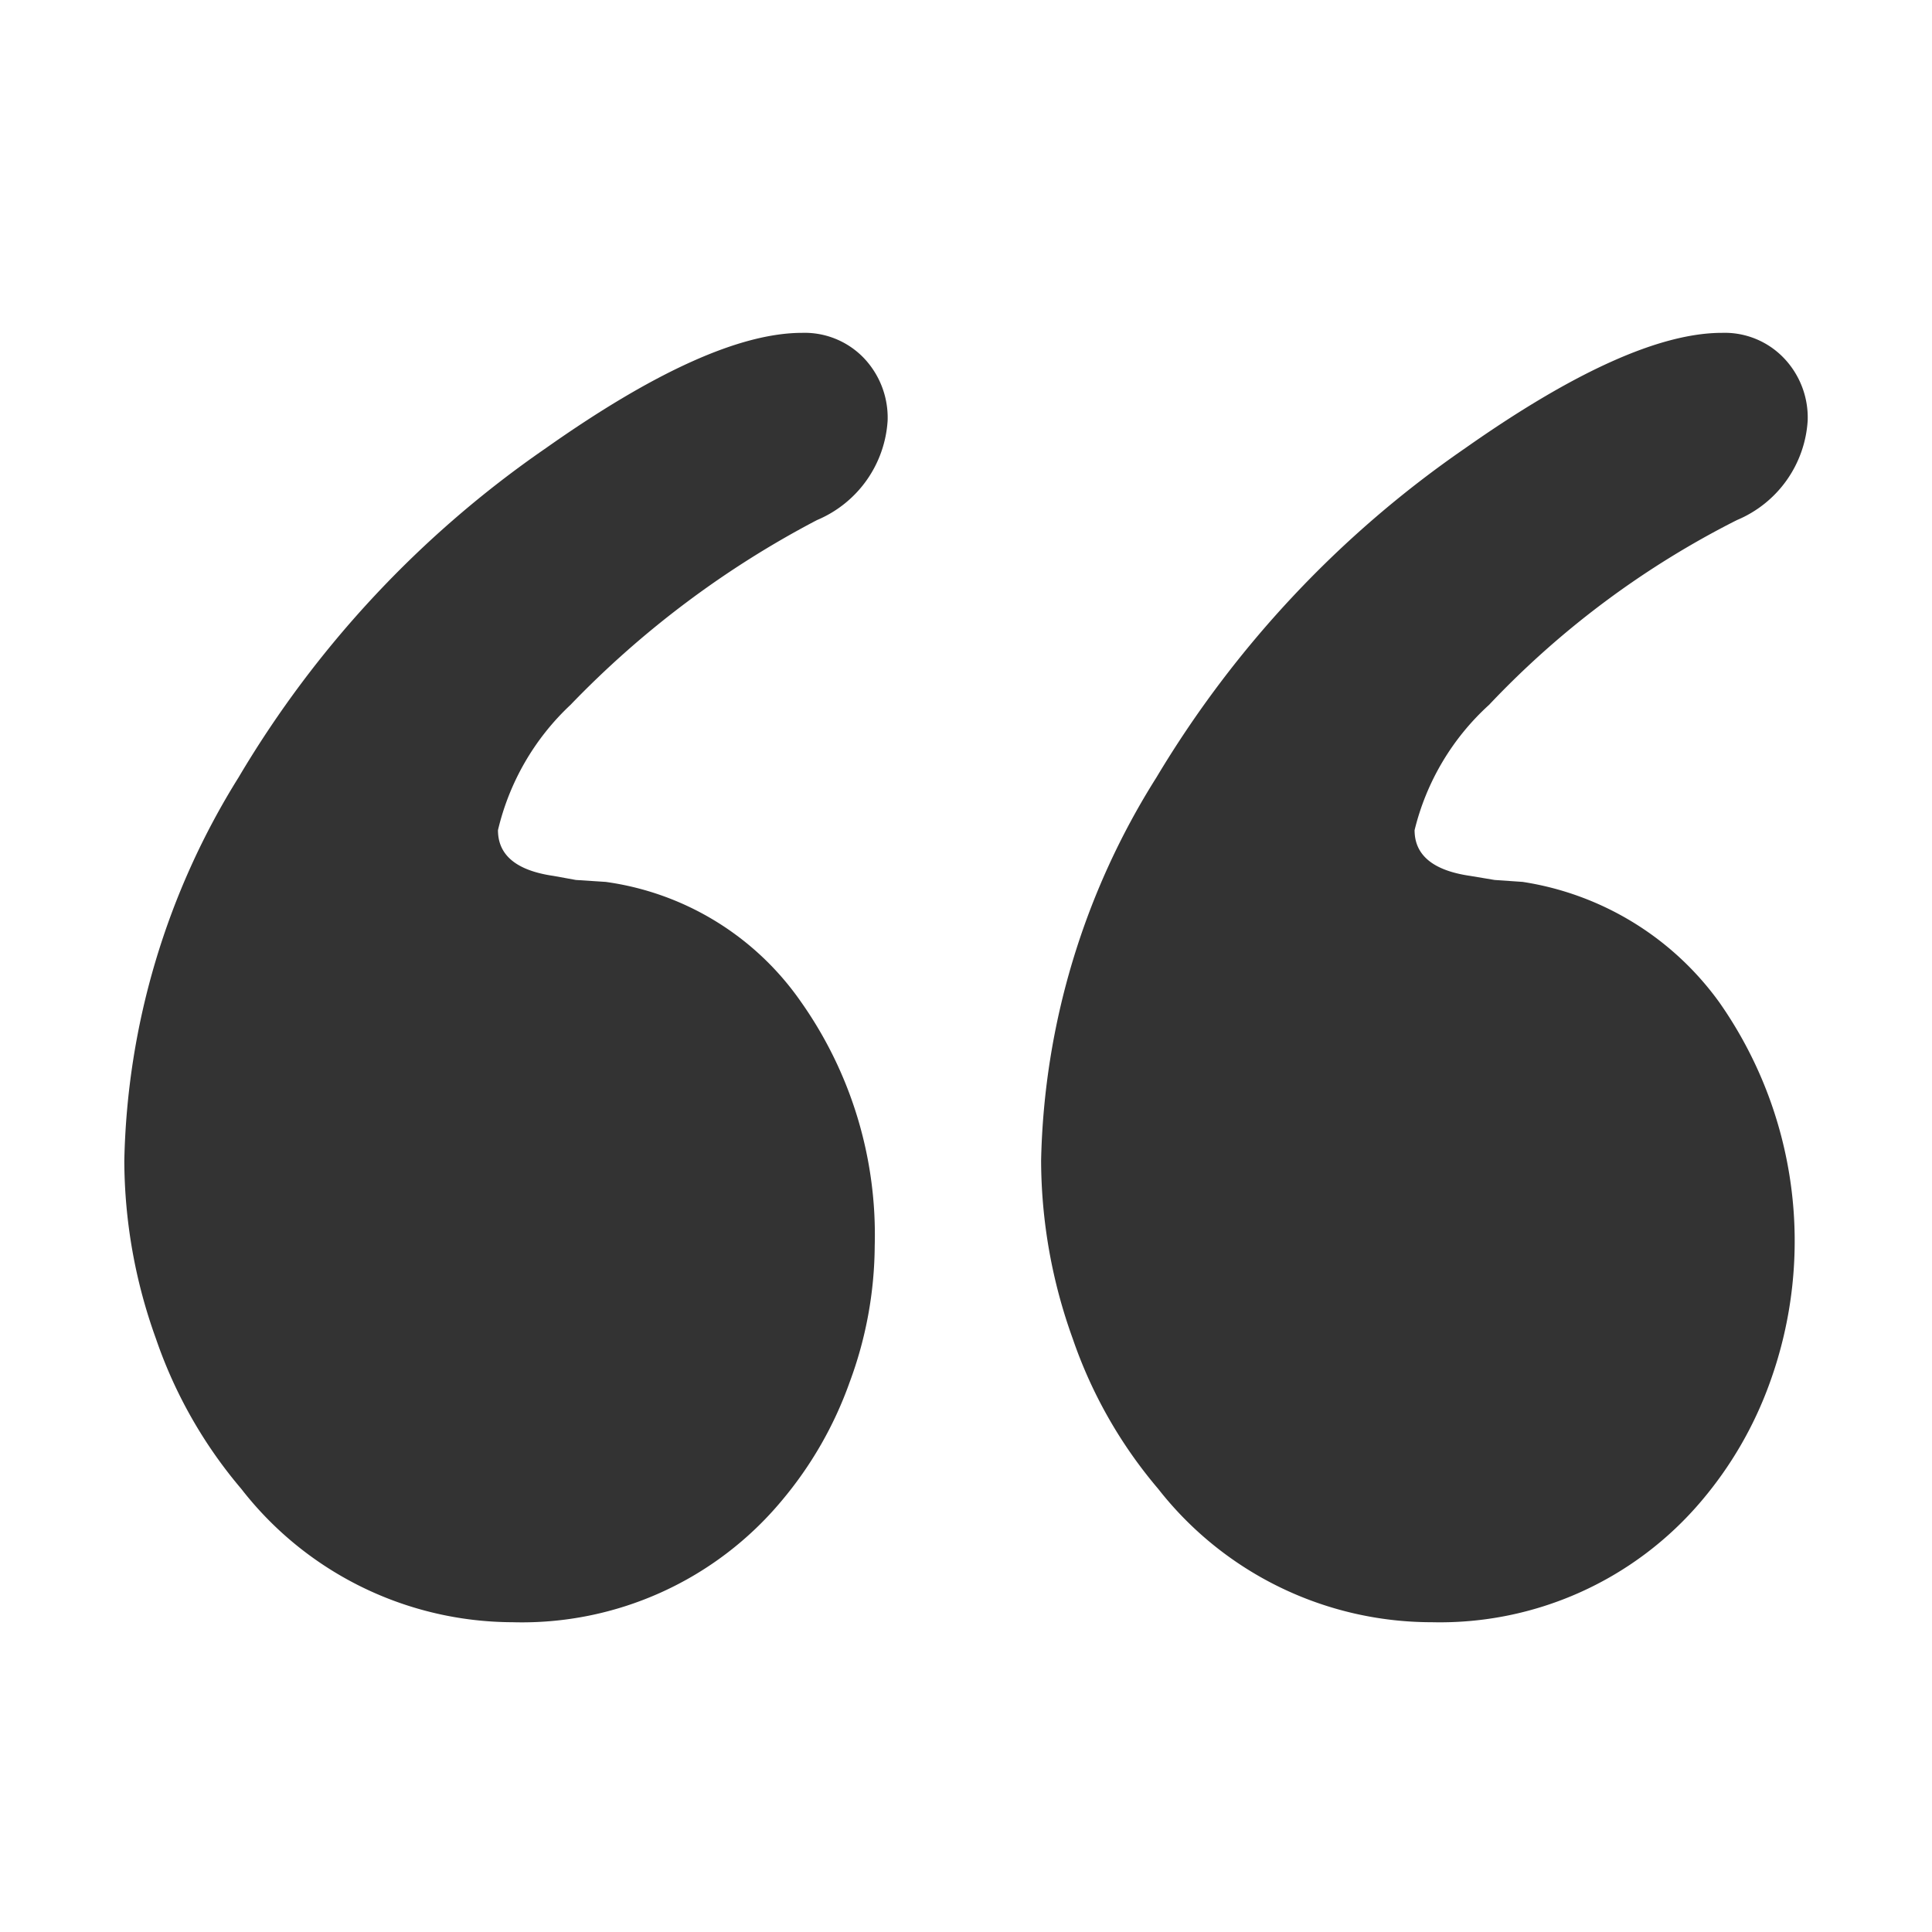<svg xmlns="http://www.w3.org/2000/svg" viewBox="0 0 32 32"><title>rexicon-32-blockquote-left</title><path d="M13.532 8.614a1.914 1.914 0 0 0 1.17-1.65 1.432 1.432 0 0 0-.399-1.039 1.358 1.358 0 0 0-1.015-.412q-1.541 0-4.247 1.91a17.363 17.363 0 0 0-5.09 5.454 12.46 12.46 0 0 0-1.892 6.347 8.732 8.732 0 0 0 .524 2.949 7.673 7.673 0 0 0 1.414 2.488 5.708 5.708 0 0 0 4.49 2.208 5.6 5.6 0 0 0 4.46-2.012 6.338 6.338 0 0 0 1.125-1.961 6.575 6.575 0 0 0 .416-2.258 6.692 6.692 0 0 0-1.228-4.054 4.72 4.72 0 0 0-3.228-1.977l-.493-.032-.369-.067c-.613-.088-.922-.341-.922-.758a4.147 4.147 0 0 1 1.202-2.076 15.892 15.892 0 0 1 4.082-3.06zm15.237 0a1.913 1.913 0 0 0 1.172-1.65 1.425 1.425 0 0 0-.4-1.039 1.356 1.356 0 0 0-1.018-.412q-1.54 0-4.254 1.91a17.573 17.573 0 0 0-5.115 5.454 12.365 12.365 0 0 0-1.91 6.347 8.733 8.733 0 0 0 .524 2.949 7.678 7.678 0 0 0 1.416 2.488 5.753 5.753 0 0 0 4.53 2.208 5.671 5.671 0 0 0 4.47-2.012 6.336 6.336 0 0 0 1.126-1.945 6.885 6.885 0 0 0-.834-6.312 4.939 4.939 0 0 0-3.256-1.993l-.464-.032-.401-.067c-.615-.088-.925-.341-.925-.758a4.122 4.122 0 0 1 1.234-2.076 14.839 14.839 0 0 1 4.105-3.06z" fill="#333"/><path fill="none" d="M0 0h32v32H0z"/></svg>